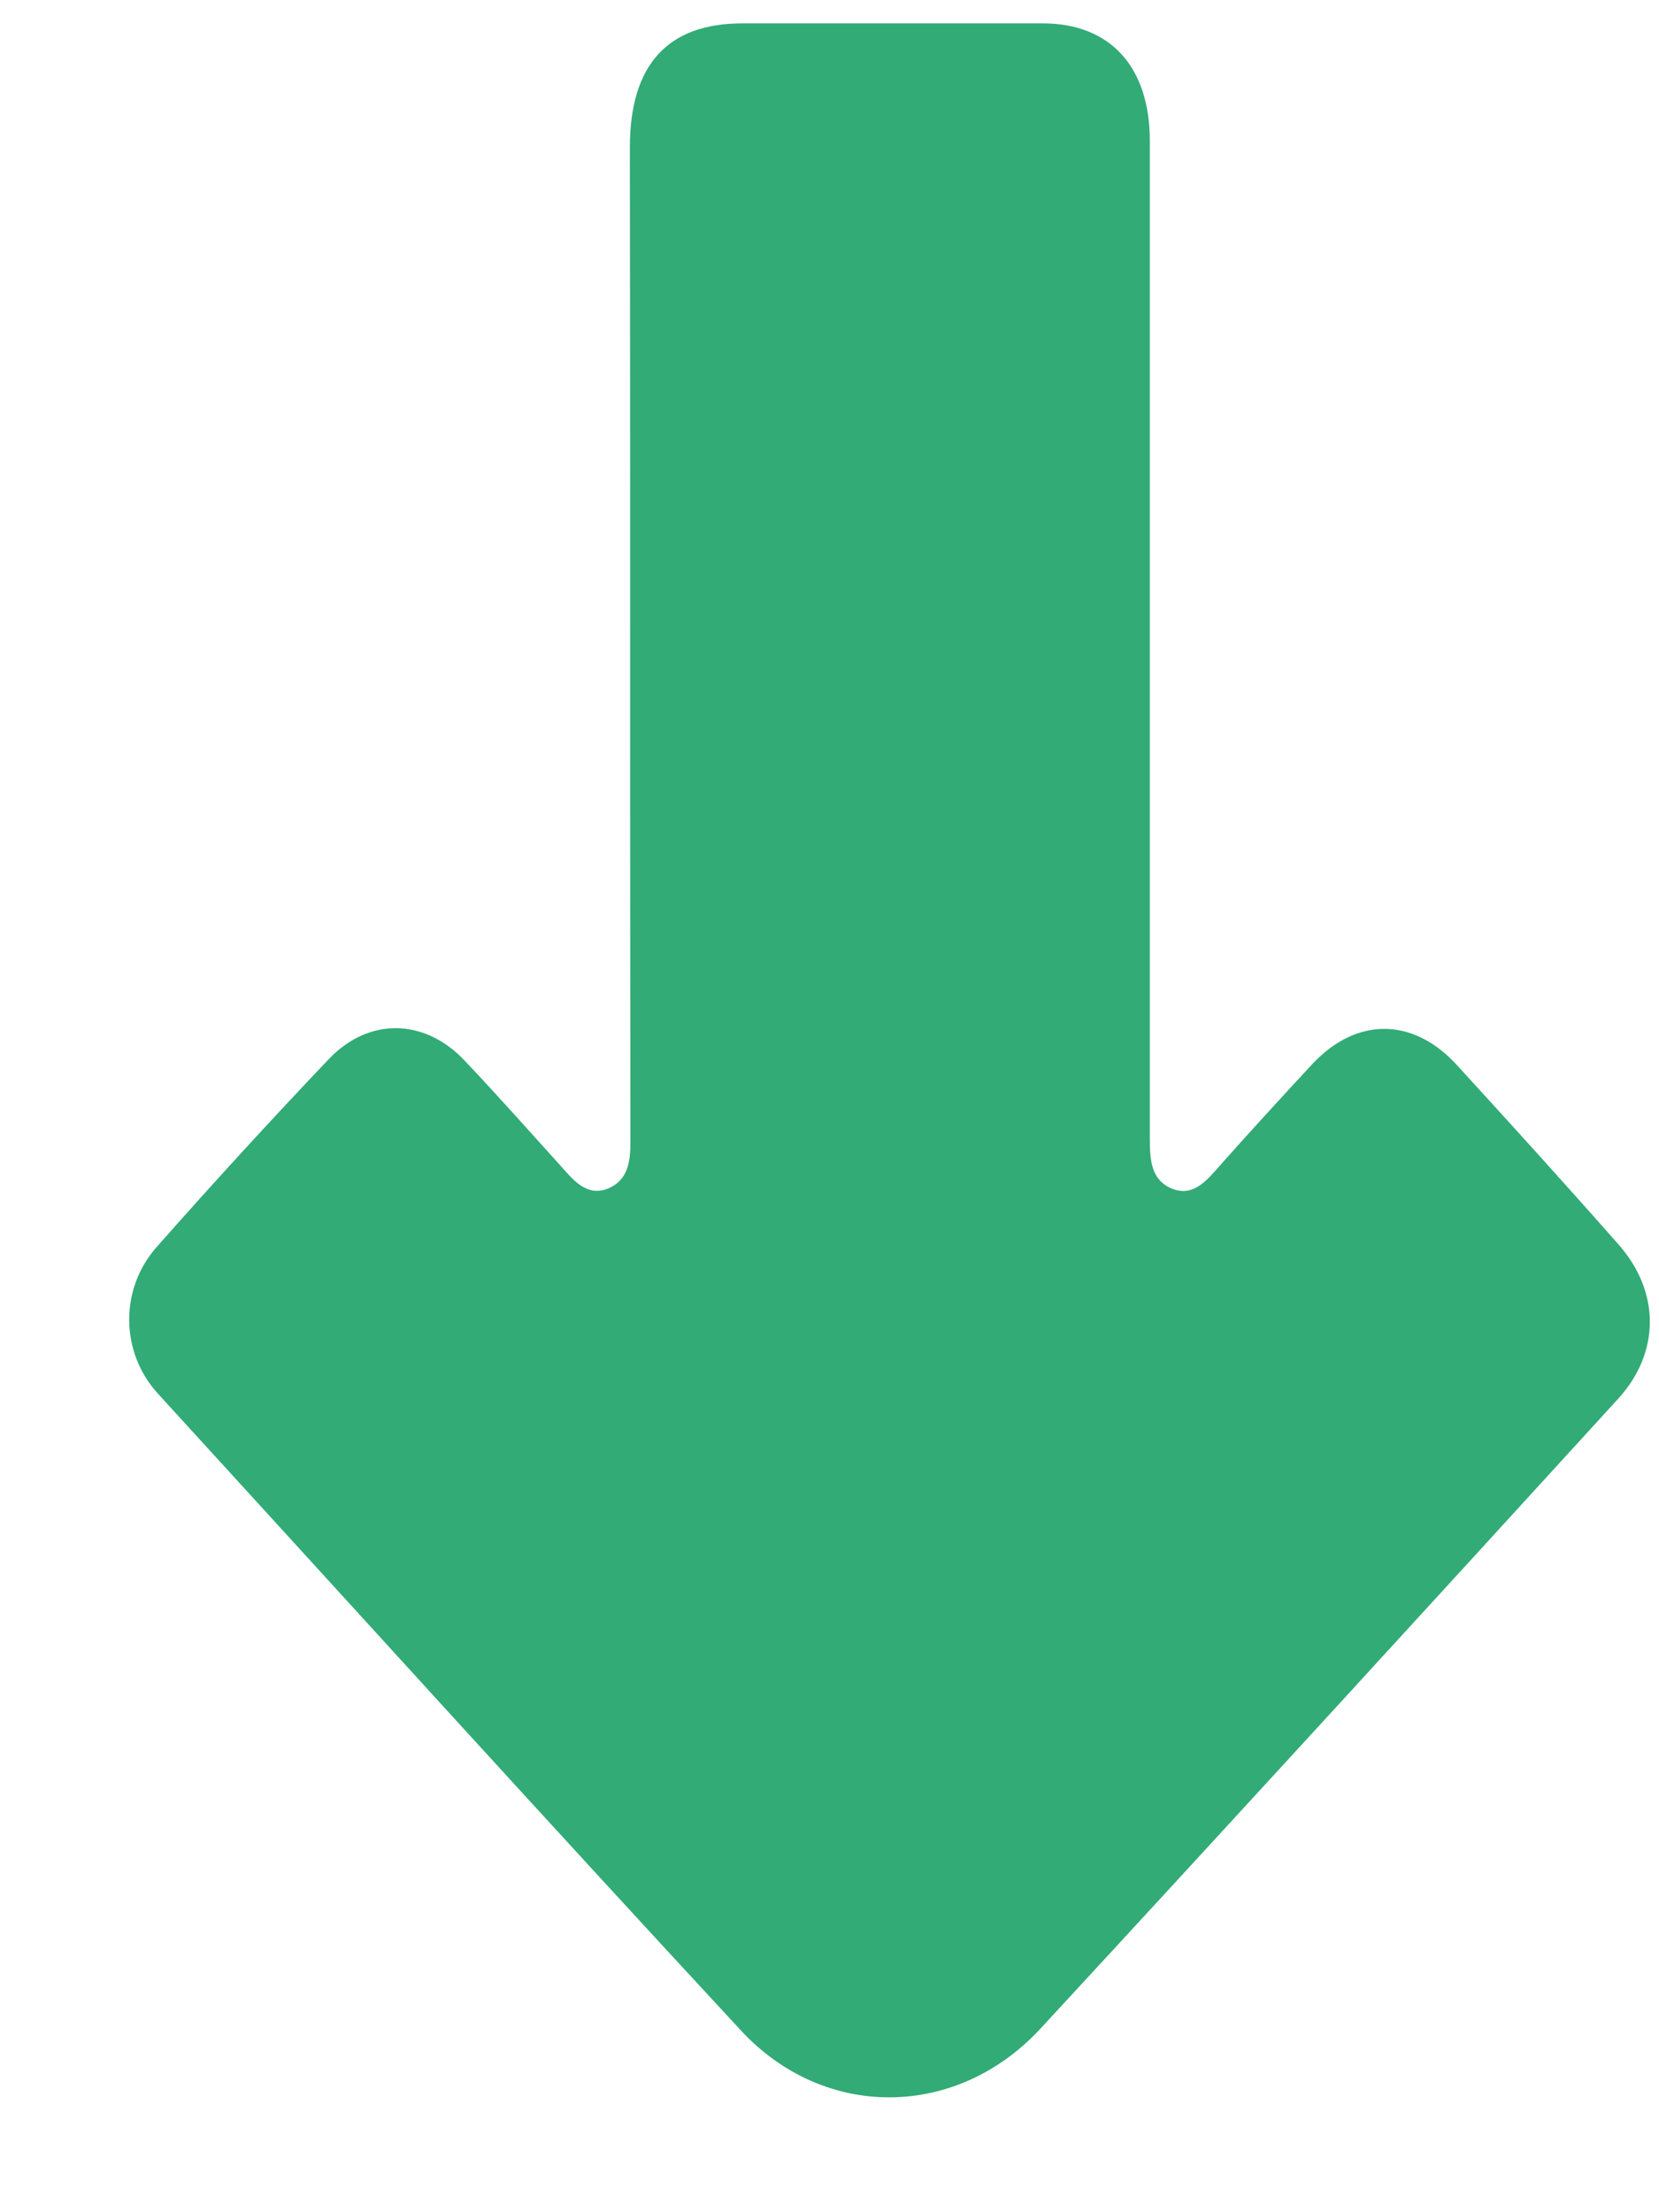 <svg width="12" height="16" viewBox="0 0 12 16" fill="none" xmlns="http://www.w3.org/2000/svg">
<path d="M8.317 4.606C8.317 5.814 8.317 7.027 8.317 8.236C8.317 8.385 8.325 8.53 8.47 8.594C8.619 8.658 8.713 8.556 8.807 8.449C9.034 8.193 9.265 7.941 9.495 7.693C9.813 7.356 10.22 7.356 10.537 7.702C10.928 8.129 11.319 8.56 11.703 8.996C12.008 9.337 12.012 9.777 11.707 10.114C10.318 11.635 8.924 13.159 7.527 14.671C6.92 15.329 5.961 15.337 5.358 14.684C3.941 13.155 2.544 11.613 1.139 10.076C0.869 9.777 0.865 9.32 1.135 9.017C1.542 8.556 1.957 8.103 2.379 7.659C2.669 7.356 3.072 7.364 3.362 7.672C3.608 7.932 3.851 8.206 4.094 8.475C4.18 8.573 4.274 8.65 4.403 8.594C4.54 8.534 4.56 8.406 4.56 8.261C4.556 5.861 4.56 3.466 4.556 1.066C4.556 0.472 4.826 0.169 5.37 0.169C6.094 0.169 6.818 0.169 7.542 0.169C8.032 0.169 8.317 0.485 8.317 1.019C8.317 2.214 8.317 3.41 8.317 4.606Z" fill="#32AB77"/>
</svg>
